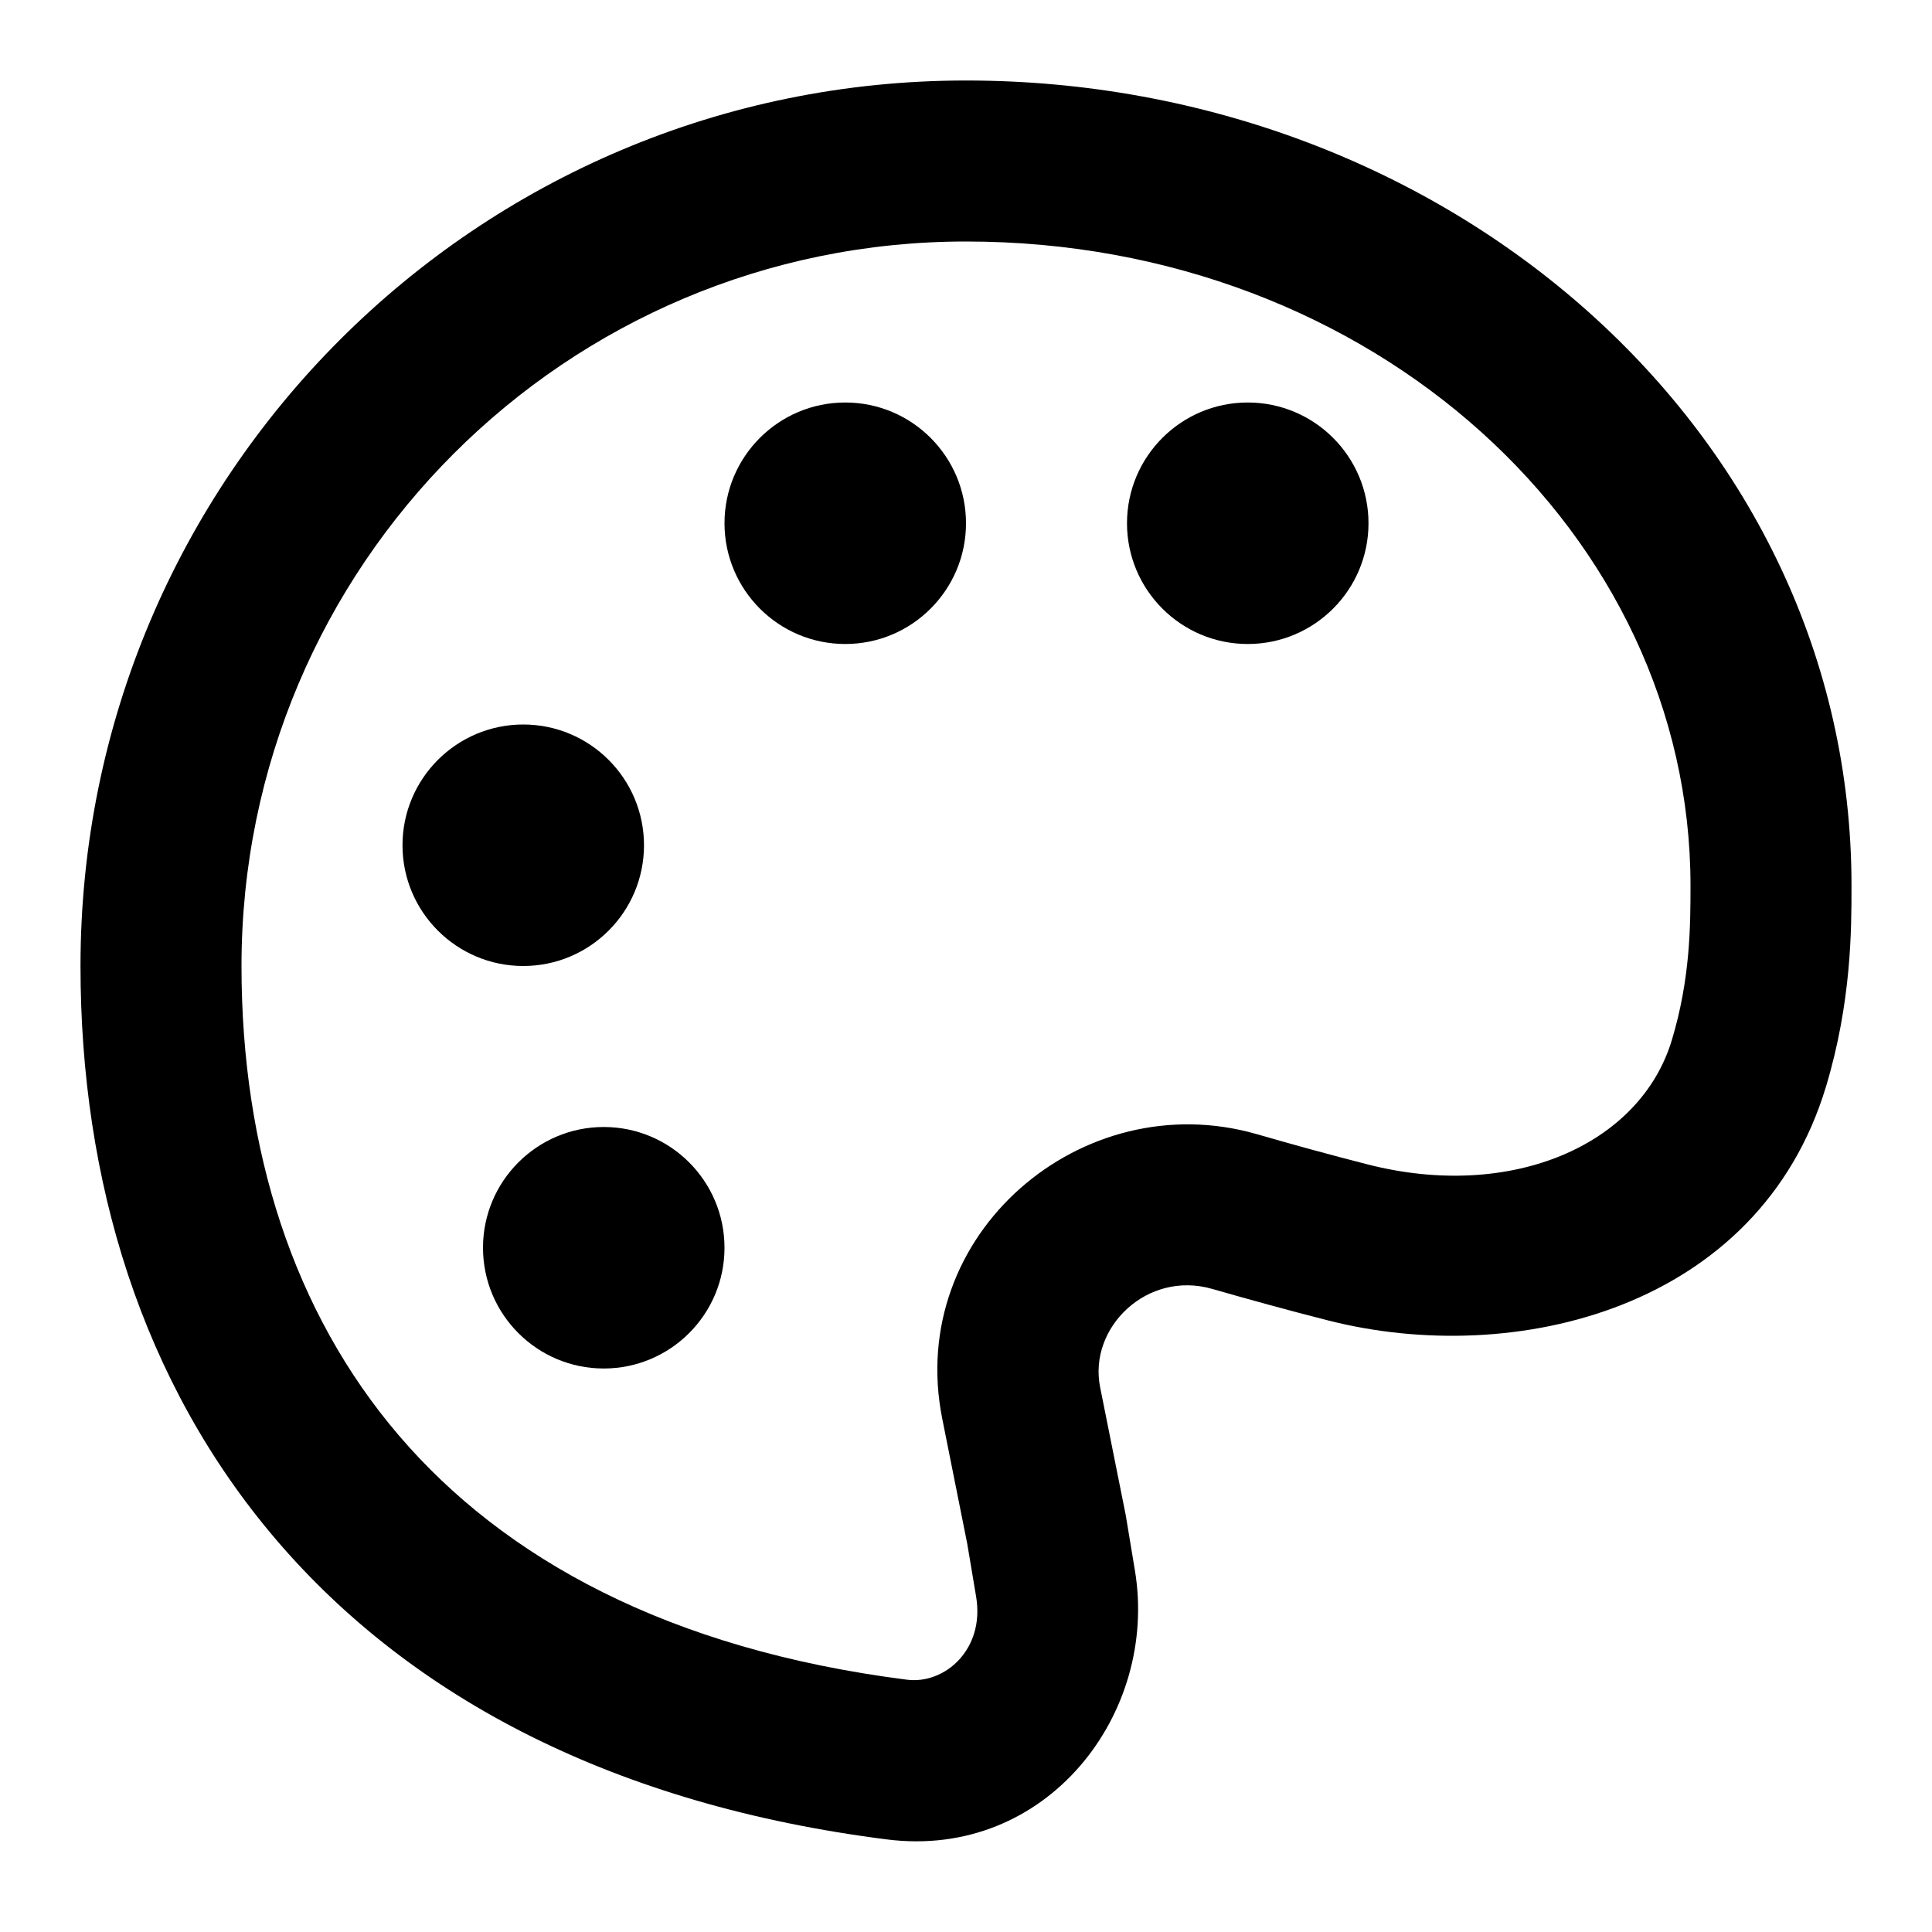 <?xml version="1.0" encoding="utf-8"?><!-- Uploaded to: SVG Repo, www.svgrepo.com, Generator: SVG Repo Mixer Tools -->
<svg width="800px" height="800px" viewBox="0 0 24 24" xmlns="http://www.w3.org/2000/svg">
<path d="M8 10.5C8 11.328 7.328 12 6.5 12C5.672 12 5 11.328 5 10.5C5 9.672 5.672 9 6.5 9C7.328 9 8 9.672 8 10.5Z" />
<path d="M10.5 8C11.328 8 12 7.328 12 6.5C12 5.672 11.328 5 10.5 5C9.672 5 9 5.672 9 6.5C9 7.328 9.672 8 10.5 8Z"/>
<path d="M17 6.5C17 7.328 16.328 8 15.5 8C14.672 8 14 7.328 14 6.5C14 5.672 14.672 5 15.5 5C16.328 5 17 5.672 17 6.5Z" />
<path d="M7.5 17C8.328 17 9 16.328 9 15.5C9 14.672 8.328 14 7.5 14C6.672 14 6 14.672 6 15.5C6 16.328 6.672 17 7.5 17Z"/>
<path fill-rule="evenodd" clip-rule="evenodd" d="M1 12C1 5.925 5.925 1 12 1C17.971 1 23 5.349 23 11V11.015C23 11.543 23 12.446 22.683 13.499C21.85 16.258 18.82 16.996 16.495 16.402C16.011 16.279 15.524 16.145 15.057 16.011C14.251 15.779 13.518 16.49 13.666 17.232L13.984 18.82L14.098 19.507C14.395 21.289 13.002 23.102 11.017 22.85C7.65 22.423 5.12 21.101 3.436 19.133C1.757 17.171 1 14.661 1 12ZM12 3C7.029 3 3 7.029 3 12C3 14.285 3.647 16.303 4.956 17.833C6.259 19.356 8.3 20.489 11.268 20.866C11.735 20.925 12.235 20.491 12.126 19.836L12.016 19.18L11.705 17.624C11.247 15.332 13.442 13.466 15.609 14.088C16.062 14.219 16.529 14.347 16.99 14.465C18.776 14.921 20.374 14.225 20.768 12.921C20.997 12.161 21 11.506 21 11C21 6.651 17.075 3 12 3Z" />
</svg>